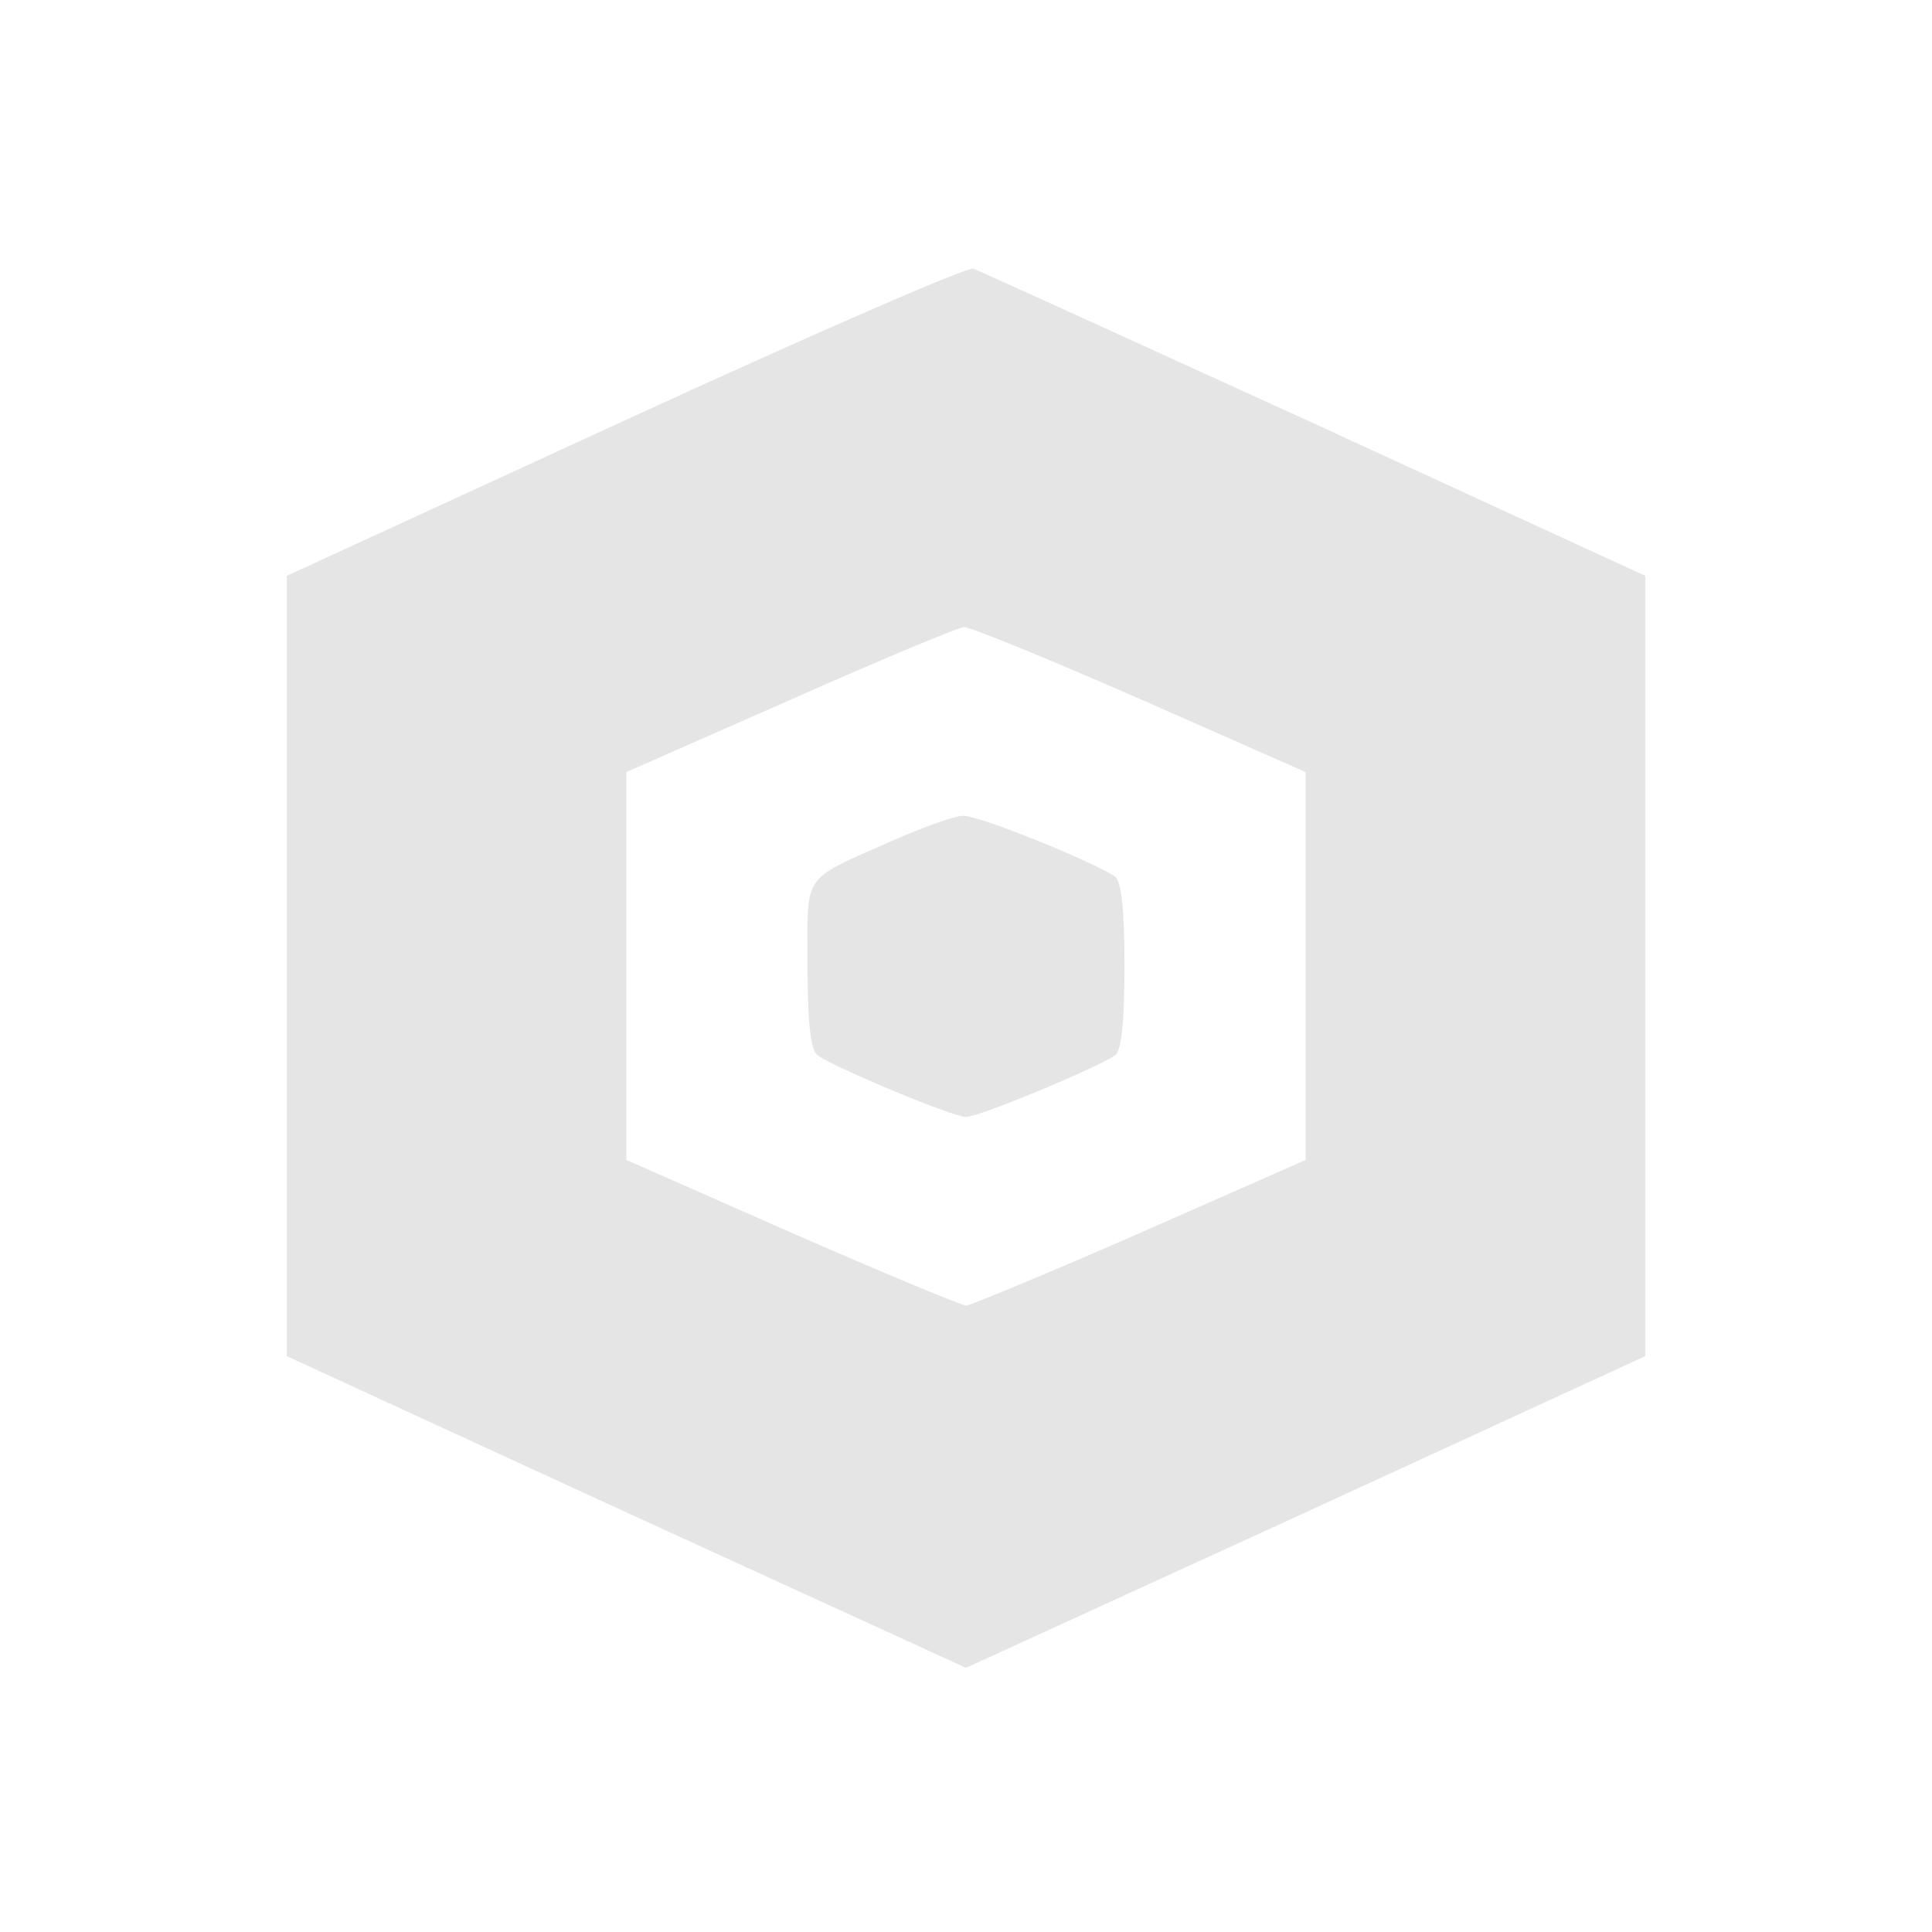 <svg xmlns="http://www.w3.org/2000/svg" width="341.333" height="341.333" version="1.0" viewBox="0 0 256 256">
    <g fill="#e5e5e5">
        <path d="M82.8 55.7 38 76.3v103.4l45 20.7 45 20.6 45-20.6 45-20.7V76.3l-43.7-20.1c-24.1-11-44.5-20.3-45.3-20.6s-21.6 8.8-46.2 20.1M151 92.6l22 9.7v51.4l-22 9.7c-12.1 5.3-22.5 9.6-23 9.6s-10.9-4.3-23-9.6l-22-9.7v-51.4l21.8-9.6c11.9-5.3 22.3-9.6 22.9-9.6.7-.1 11.2 4.2 23.3 9.5"/>
        <path d="M118 111.5c-11.9 5.3-11 4-11 16.4 0 7.5.4 11.2 1.3 11.9 1.9 1.5 17.9 8.2 19.7 8.2s17.8-6.7 19.8-8.2c.8-.7 1.2-4.4 1.2-11.8s-.4-11.1-1.2-11.8c-2.4-1.8-18.1-8.2-20.2-8.1-1.2 0-5.5 1.6-9.6 3.4"/>
    </g>
</svg>
